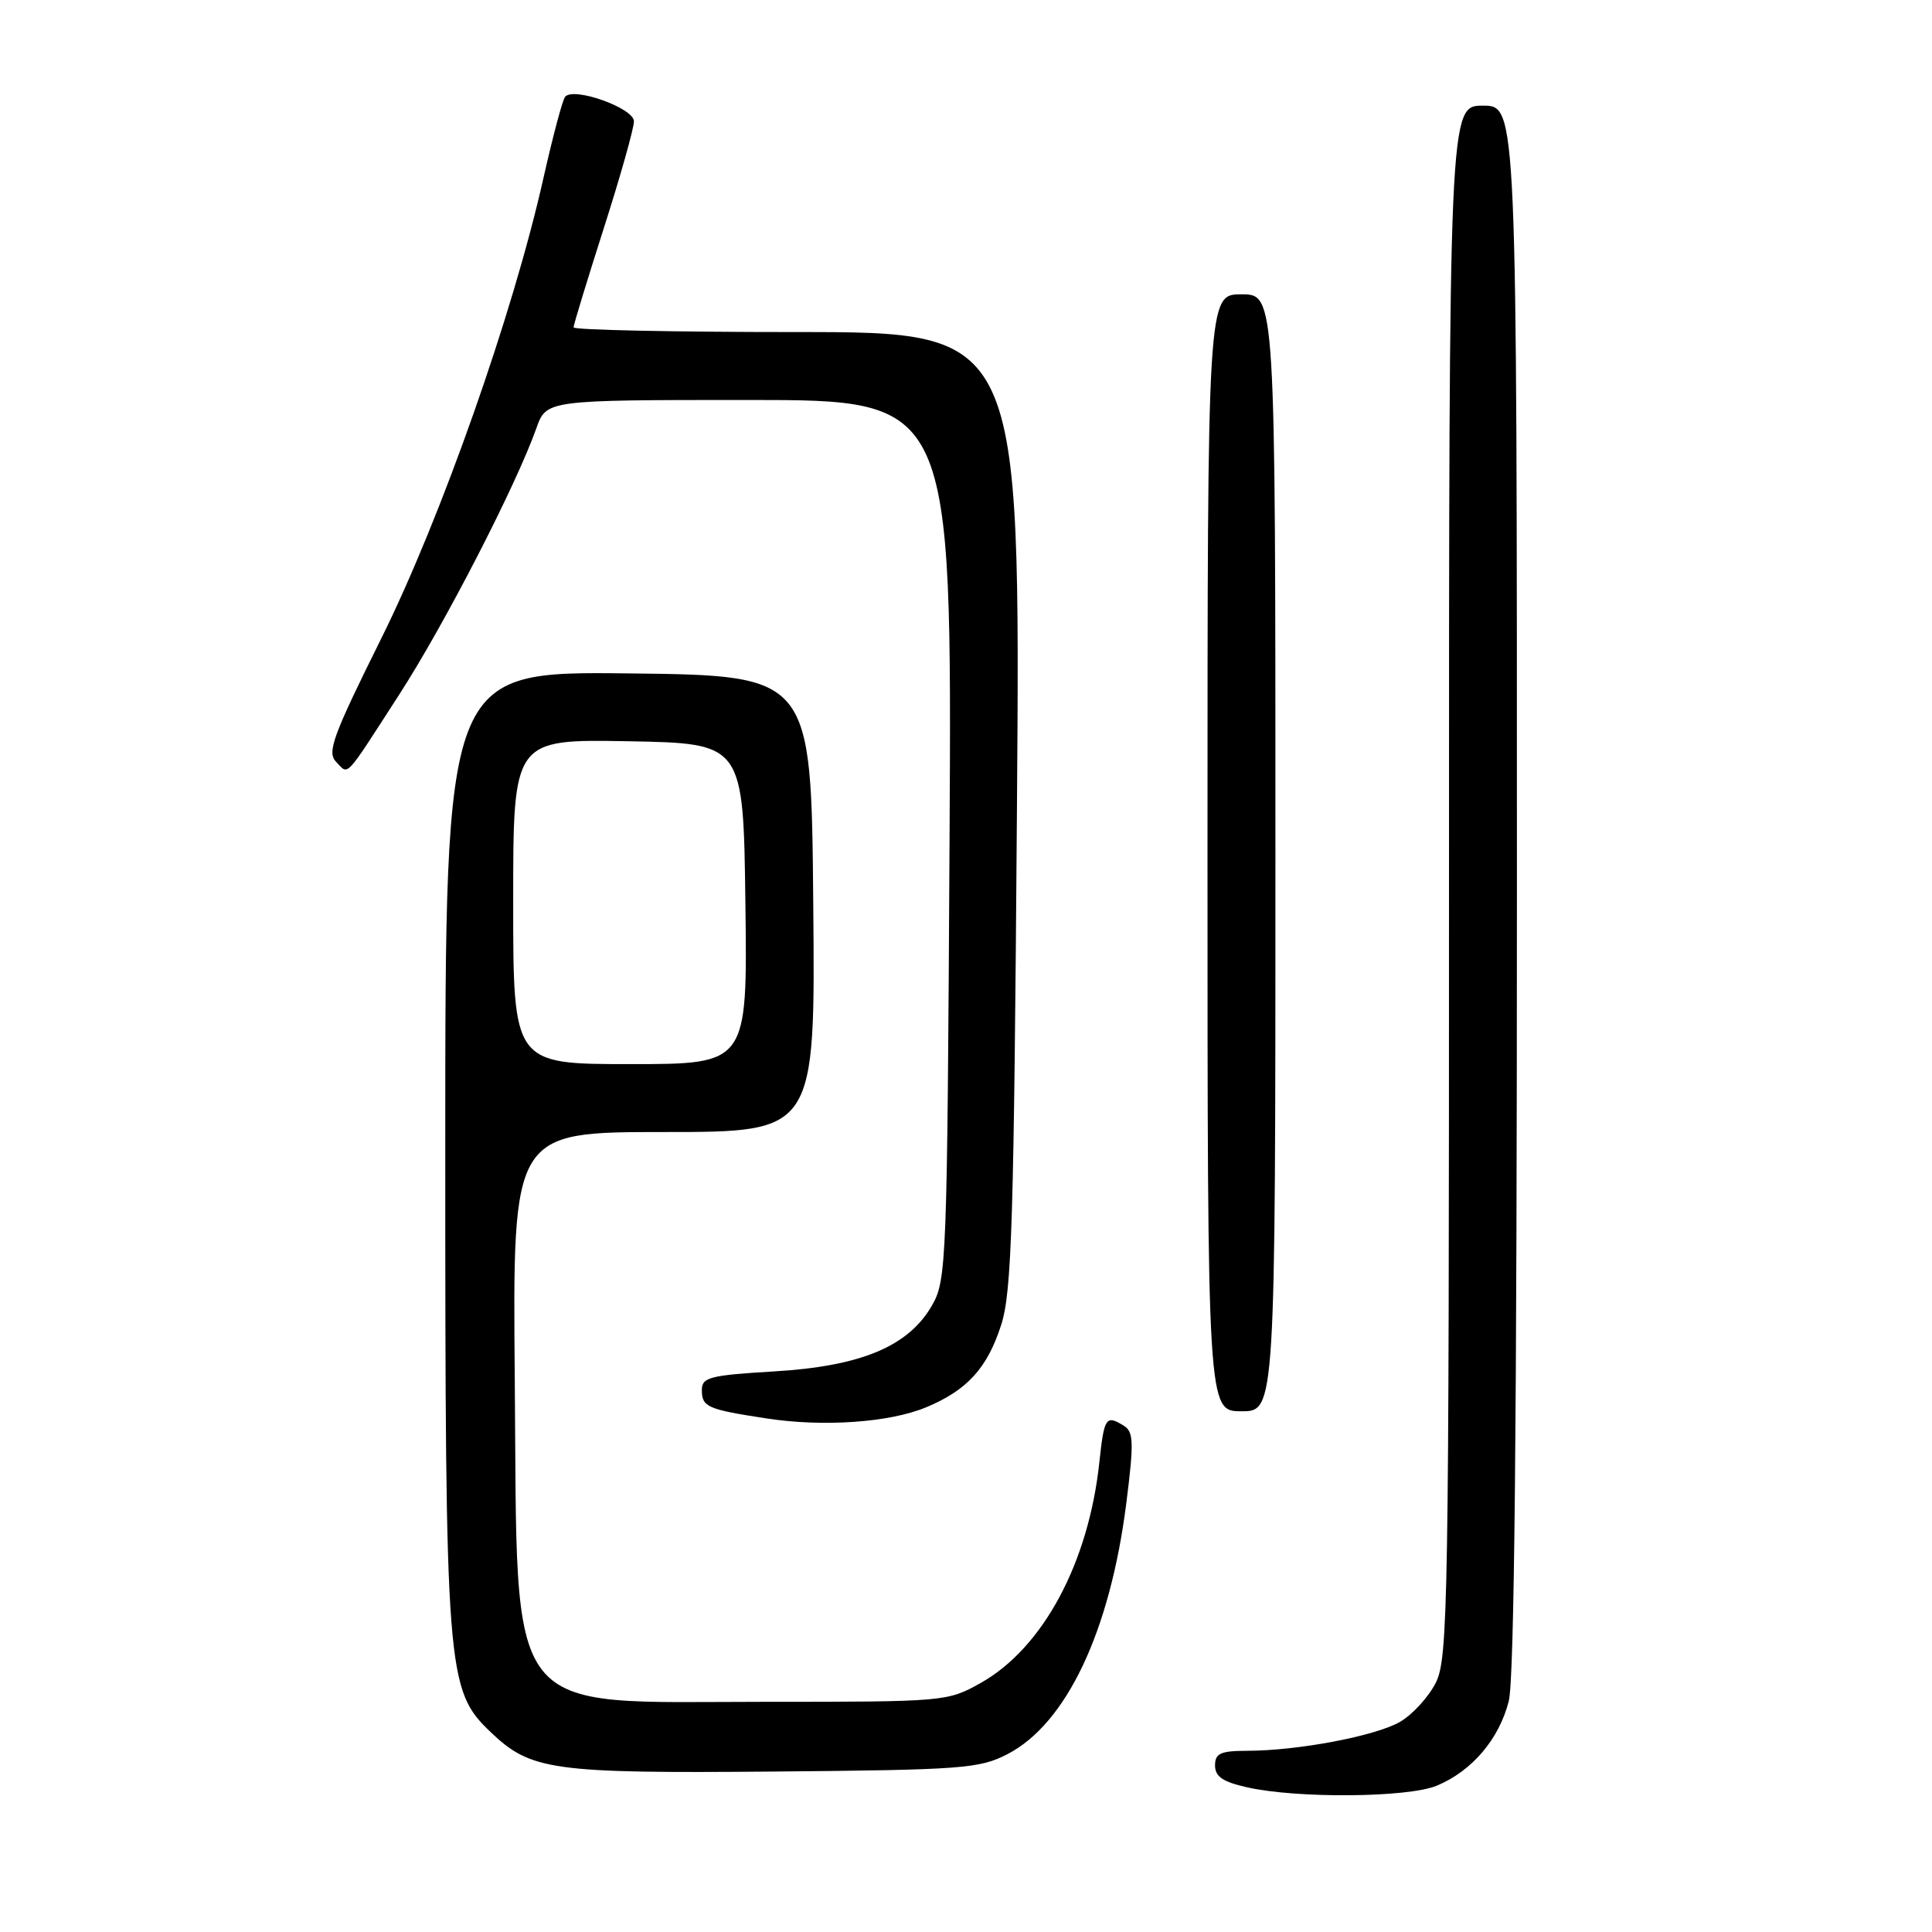 <?xml version="1.0" encoding="UTF-8" standalone="no"?>
<!DOCTYPE svg PUBLIC "-//W3C//DTD SVG 1.1//EN" "http://www.w3.org/Graphics/SVG/1.1/DTD/svg11.dtd" >
<svg xmlns="http://www.w3.org/2000/svg" xmlns:xlink="http://www.w3.org/1999/xlink" version="1.1" viewBox="0 0 256 256">
 <g >
 <path fill="currentColor"
d=" M 190.39 236.61 C 195.06 234.66 198.65 230.43 199.92 225.40 C 200.66 222.47 201.00 188.40 201.00 117.56 C 201.00 14.00 201.00 14.00 196.50 14.00 C 192.00 14.00 192.00 14.00 192.00 116.75 C 192.00 212.58 191.88 219.73 190.25 222.97 C 189.29 224.87 187.15 227.21 185.50 228.16 C 182.23 230.04 171.98 231.98 165.25 231.99 C 161.71 232.00 161.00 232.33 161.00 233.94 C 161.00 235.41 162.04 236.11 165.25 236.83 C 171.92 238.33 186.59 238.20 190.39 236.61 Z  M 133.50 232.43 C 141.30 228.39 147.08 216.20 149.24 199.19 C 150.25 191.22 150.21 189.74 148.96 188.95 C 146.54 187.43 146.31 187.77 145.67 193.75 C 144.25 207.10 138.19 218.37 129.95 223.00 C 125.54 225.47 125.26 225.50 101.32 225.50 C 66.36 225.50 68.61 228.41 68.21 182.75 C 67.92 150.00 67.92 150.00 87.98 150.00 C 108.03 150.00 108.03 150.00 107.76 119.75 C 107.50 89.50 107.50 89.50 83.25 89.23 C 59.00 88.96 59.00 88.96 59.00 152.17 C 59.00 221.80 59.16 223.91 65.00 229.50 C 70.33 234.60 73.12 234.99 102.50 234.74 C 127.59 234.52 129.78 234.35 133.50 232.43 Z  M 122.73 186.47 C 128.17 184.20 130.82 181.28 132.66 175.56 C 134.07 171.18 134.35 162.03 134.75 107.25 C 135.22 44.00 135.22 44.00 105.61 44.00 C 89.32 44.00 76.00 43.72 76.00 43.38 C 76.00 43.05 77.80 37.14 80.00 30.26 C 82.20 23.38 84.00 17.00 84.00 16.08 C 84.00 14.33 76.07 11.49 74.89 12.81 C 74.55 13.19 73.27 18.00 72.03 23.50 C 68.02 41.46 58.42 68.71 50.50 84.64 C 44.11 97.50 43.30 99.69 44.53 100.94 C 46.25 102.69 45.50 103.49 52.92 92.00 C 58.88 82.78 68.36 64.37 71.07 56.75 C 72.40 53.00 72.40 53.00 99.27 53.00 C 126.14 53.00 126.14 53.00 125.82 111.25 C 125.51 167.53 125.43 169.62 123.48 173.00 C 120.37 178.41 114.07 181.04 102.56 181.72 C 94.06 182.23 93.00 182.50 93.00 184.18 C 93.00 186.43 93.70 186.74 101.50 187.94 C 109.05 189.11 117.87 188.50 122.73 186.47 Z  M 169.00 113.00 C 169.00 39.00 169.00 39.00 164.50 39.00 C 160.00 39.00 160.00 39.00 160.00 113.00 C 160.00 187.00 160.00 187.00 164.50 187.00 C 169.00 187.00 169.00 187.00 169.00 113.00 Z  M 68.00 119.47 C 68.00 97.95 68.00 97.95 83.25 98.22 C 98.50 98.50 98.50 98.50 98.77 119.75 C 99.04 141.00 99.04 141.00 83.52 141.00 C 68.00 141.00 68.00 141.00 68.00 119.47 Z "/>
</g>
</svg>